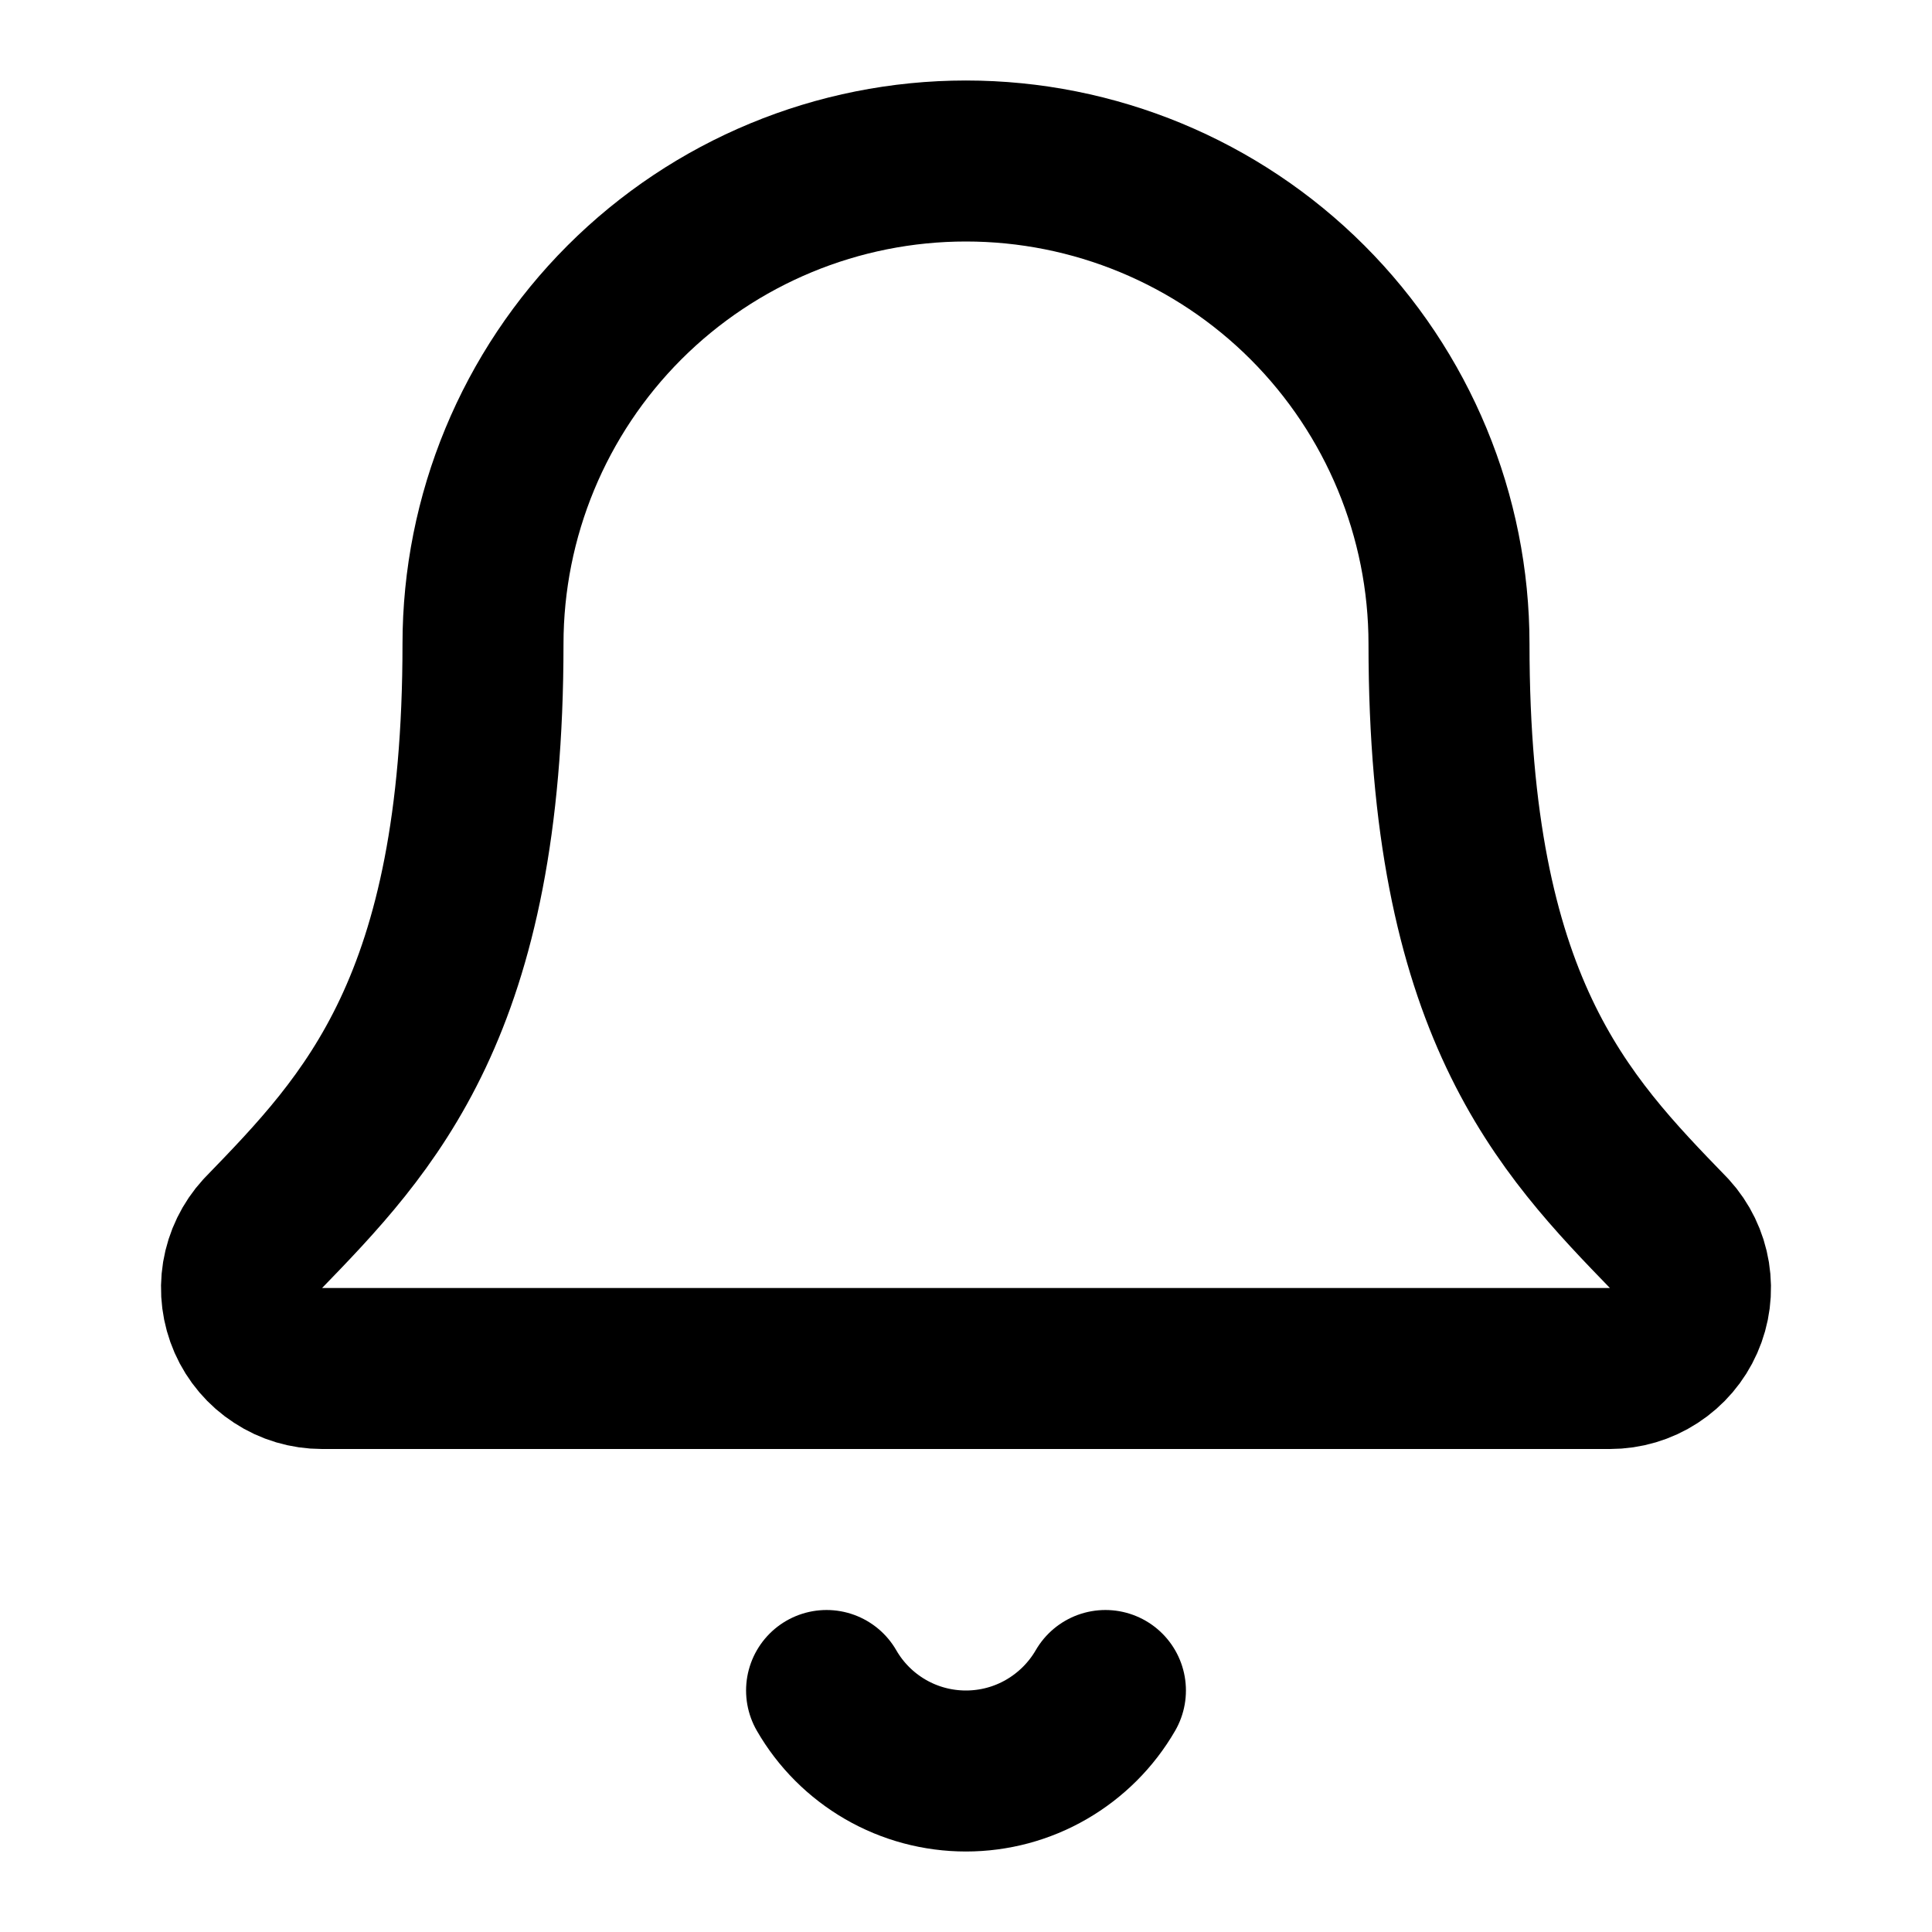 <svg width="24" height="24" viewBox="0 0 24 24" fill="none" xmlns="http://www.w3.org/2000/svg">
<path d="M10.268 21C10.443 21.304 10.695 21.556 10.999 21.732C11.303 21.908 11.648 22 11.999 22C12.351 22 12.695 21.908 12.999 21.732C13.303 21.556 13.556 21.304 13.732 21M3.262 15.326C3.131 15.469 3.045 15.647 3.013 15.839C2.982 16.03 3.007 16.226 3.085 16.404C3.163 16.581 3.291 16.732 3.454 16.837C3.616 16.944 3.806 17 4 17H20C20.193 17 20.383 16.944 20.545 16.838C20.708 16.732 20.836 16.582 20.914 16.405C20.993 16.227 21.018 16.031 20.987 15.84C20.956 15.649 20.87 15.47 20.739 15.327C19.41 13.956 18 12.499 18 8C18 6.409 17.367 4.883 16.242 3.757C15.117 2.632 13.591 2 11.999 2C10.408 2 8.882 2.632 7.757 3.757C6.632 4.883 6 6.409 6 8C6 12.499 4.589 13.956 3.262 15.326Z" stroke="black" stroke-width="2" stroke-linecap="round" stroke-linejoin="round"/>
</svg>
